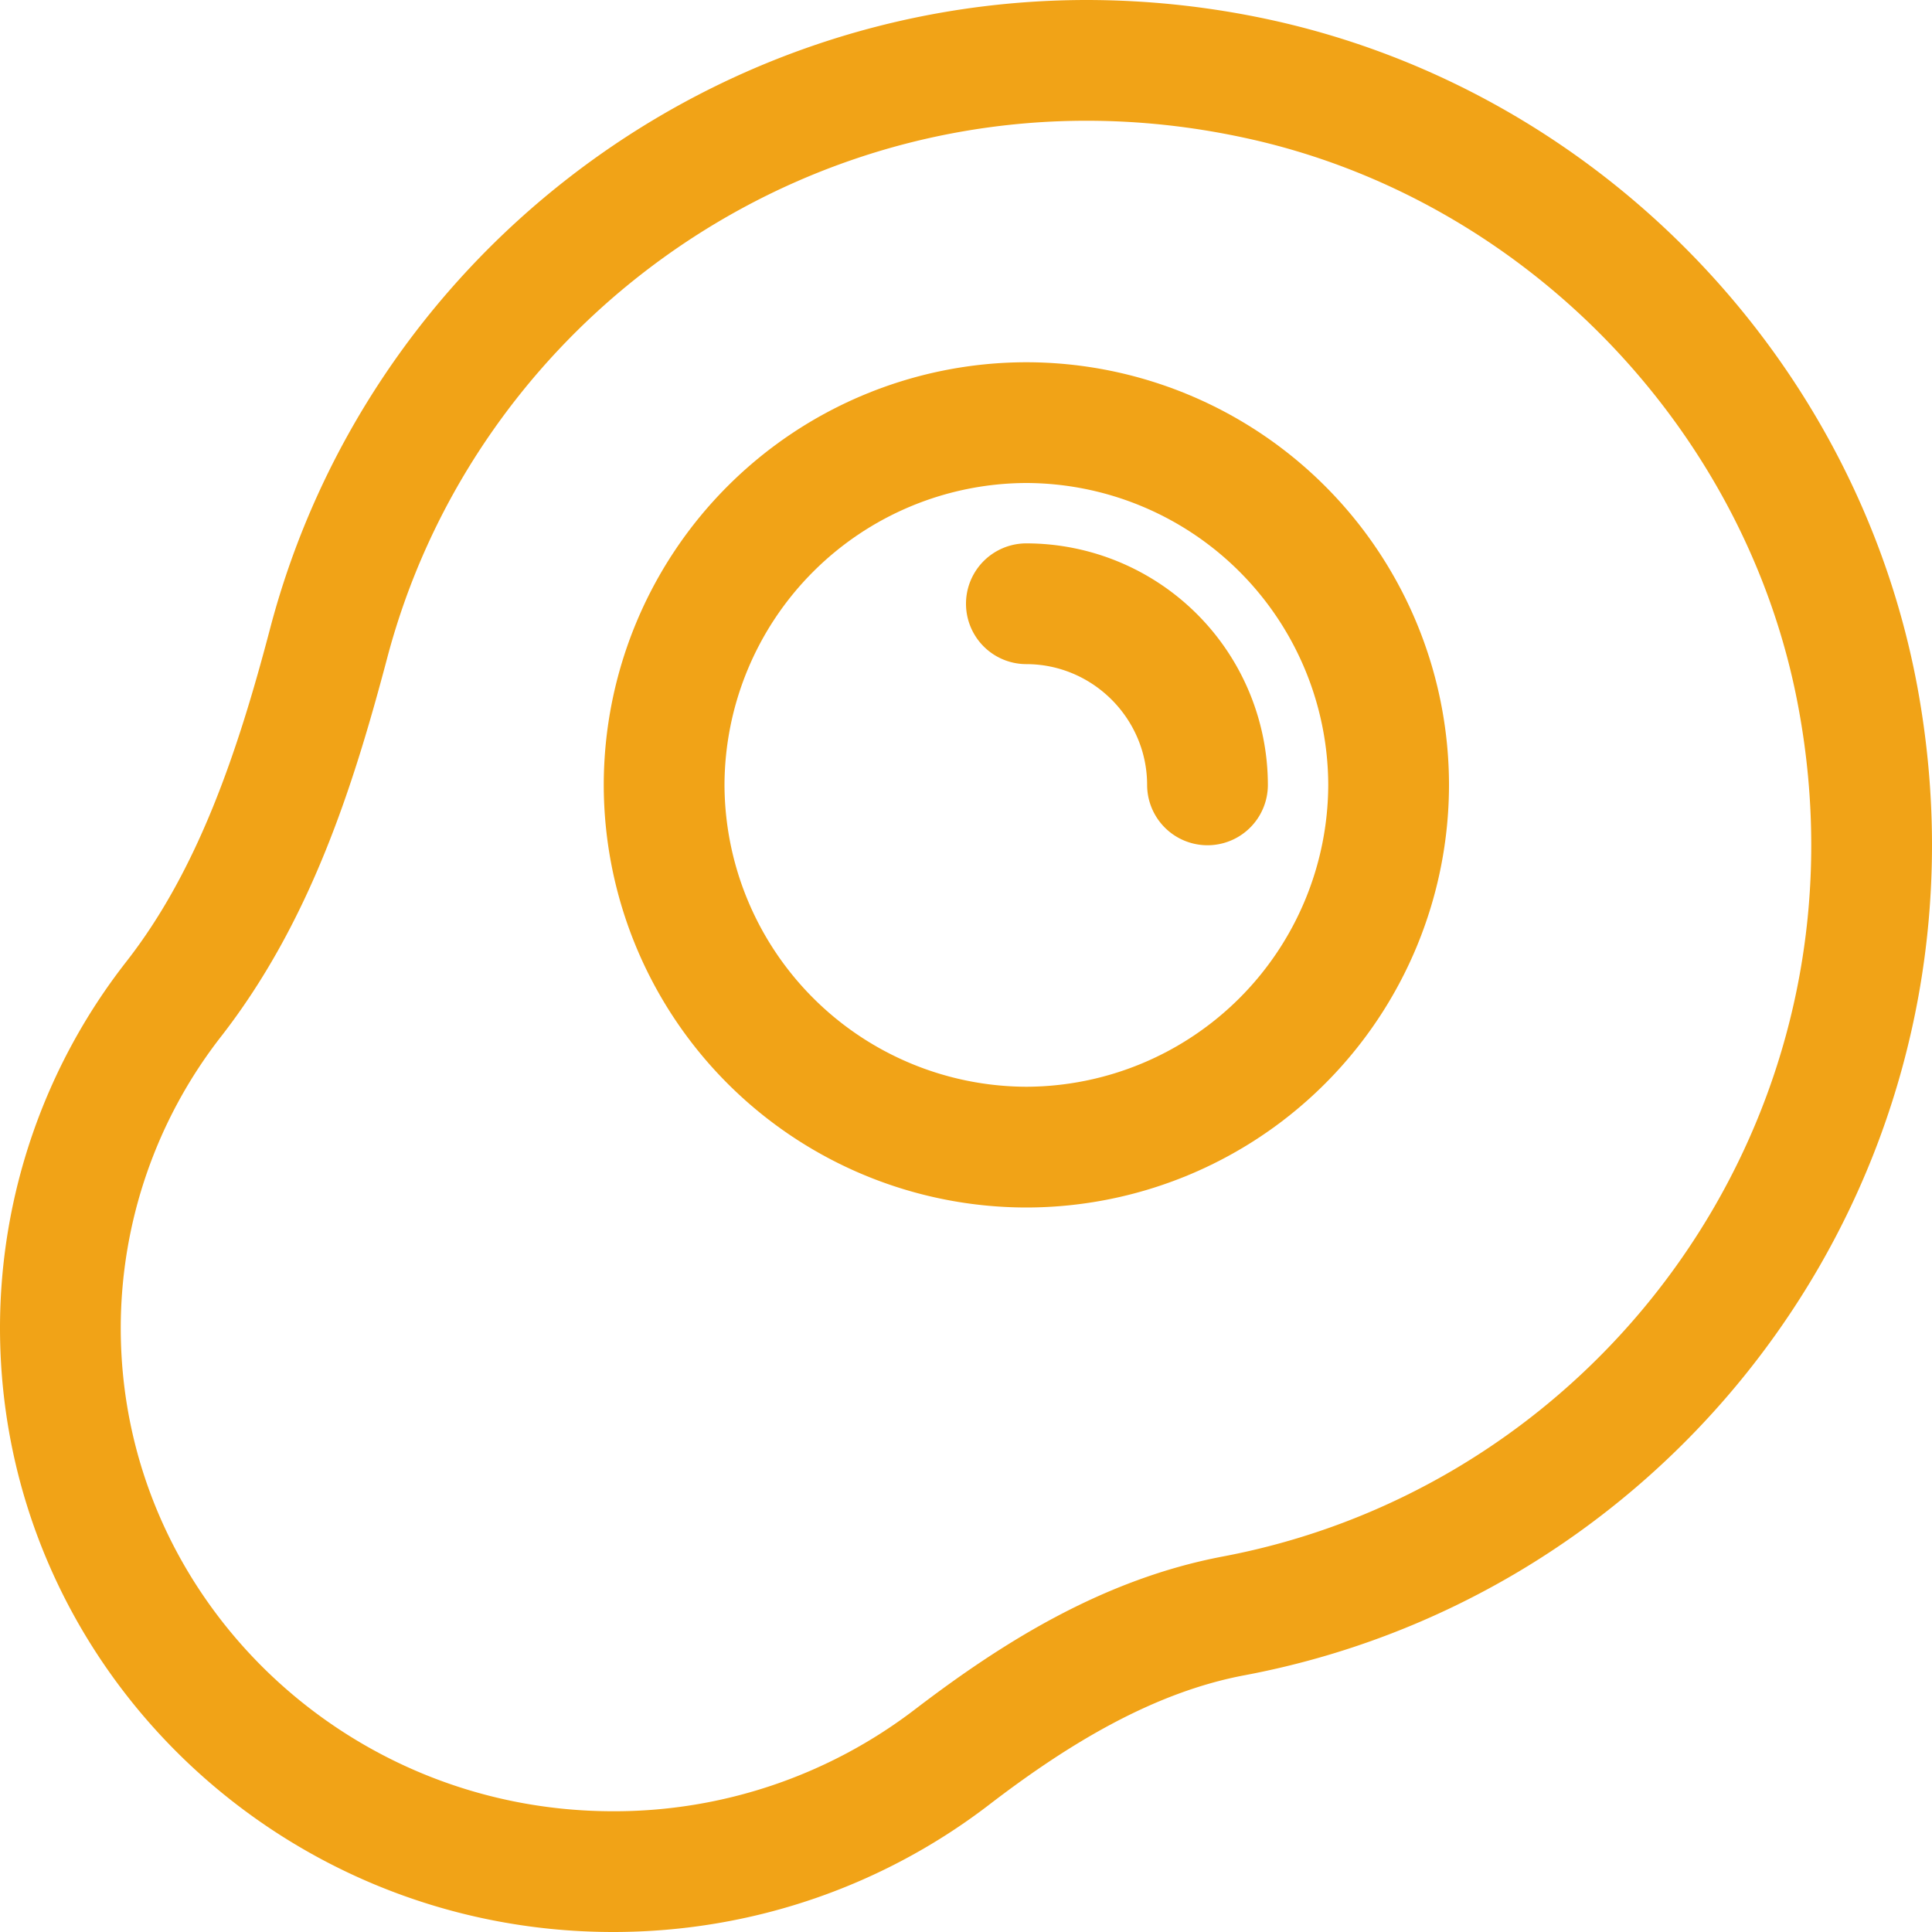 <svg xmlns="http://www.w3.org/2000/svg" width="32" height="32" viewBox="0 0 32 32">
    <g fill="#F1A317" fill-rule="evenodd">
        <path d="M3.671 17.156c1.47-1.894 2.177-4.123 2.74-6.249C7.775 5.72 12.537 1.997 18 2c.859 0 1.737.092 2.625.285 4.607.995 8.309 4.807 9.164 9.441.143.77.211 1.53.211 2.274.002 5.797-4.159 10.727-9.749 11.781-1.976.376-3.634 1.414-5.09 2.527A8.192 8.192 0 0 1 10.156 30c-2.255 0-4.291-.9-5.77-2.352C2.908 26.194 2.001 24.202 2 22a7.855 7.855 0 0 1 1.671-4.844zM10.156 32c2.34 0 4.504-.787 6.222-2.104 1.347-1.035 2.75-1.871 4.244-2.15C27.156 26.511 31.998 20.769 32 14c0-.867-.08-1.749-.245-2.639C30.737 5.915 26.462 1.513 21.05.33A14.363 14.363 0 0 0 18 0C11.62.003 6.078 4.329 4.477 10.398c-.539 2.057-1.197 4.01-2.384 5.529A9.852 9.852 0 0 0 0 22c.004 5.531 4.566 10 10.156 10z"/>
        <path d="M17 8a5.016 5.016 0 0 1 5 5 5.016 5.016 0 0 1-5 5 5.016 5.016 0 0 1-5-5 5.016 5.016 0 0 1 5-5zm0 12a7.006 7.006 0 0 0 7-7 7.006 7.006 0 0 0-7-7 7.006 7.006 0 0 0-7 7 7.006 7.006 0 0 0 7 7z"/>
        <path d="M17 11c1.1.002 1.998.9 2 2a1 1 0 0 0 2 0 4.004 4.004 0 0 0-4-4 1 1 0 0 0 0 2"/>
    </g>
</svg>
